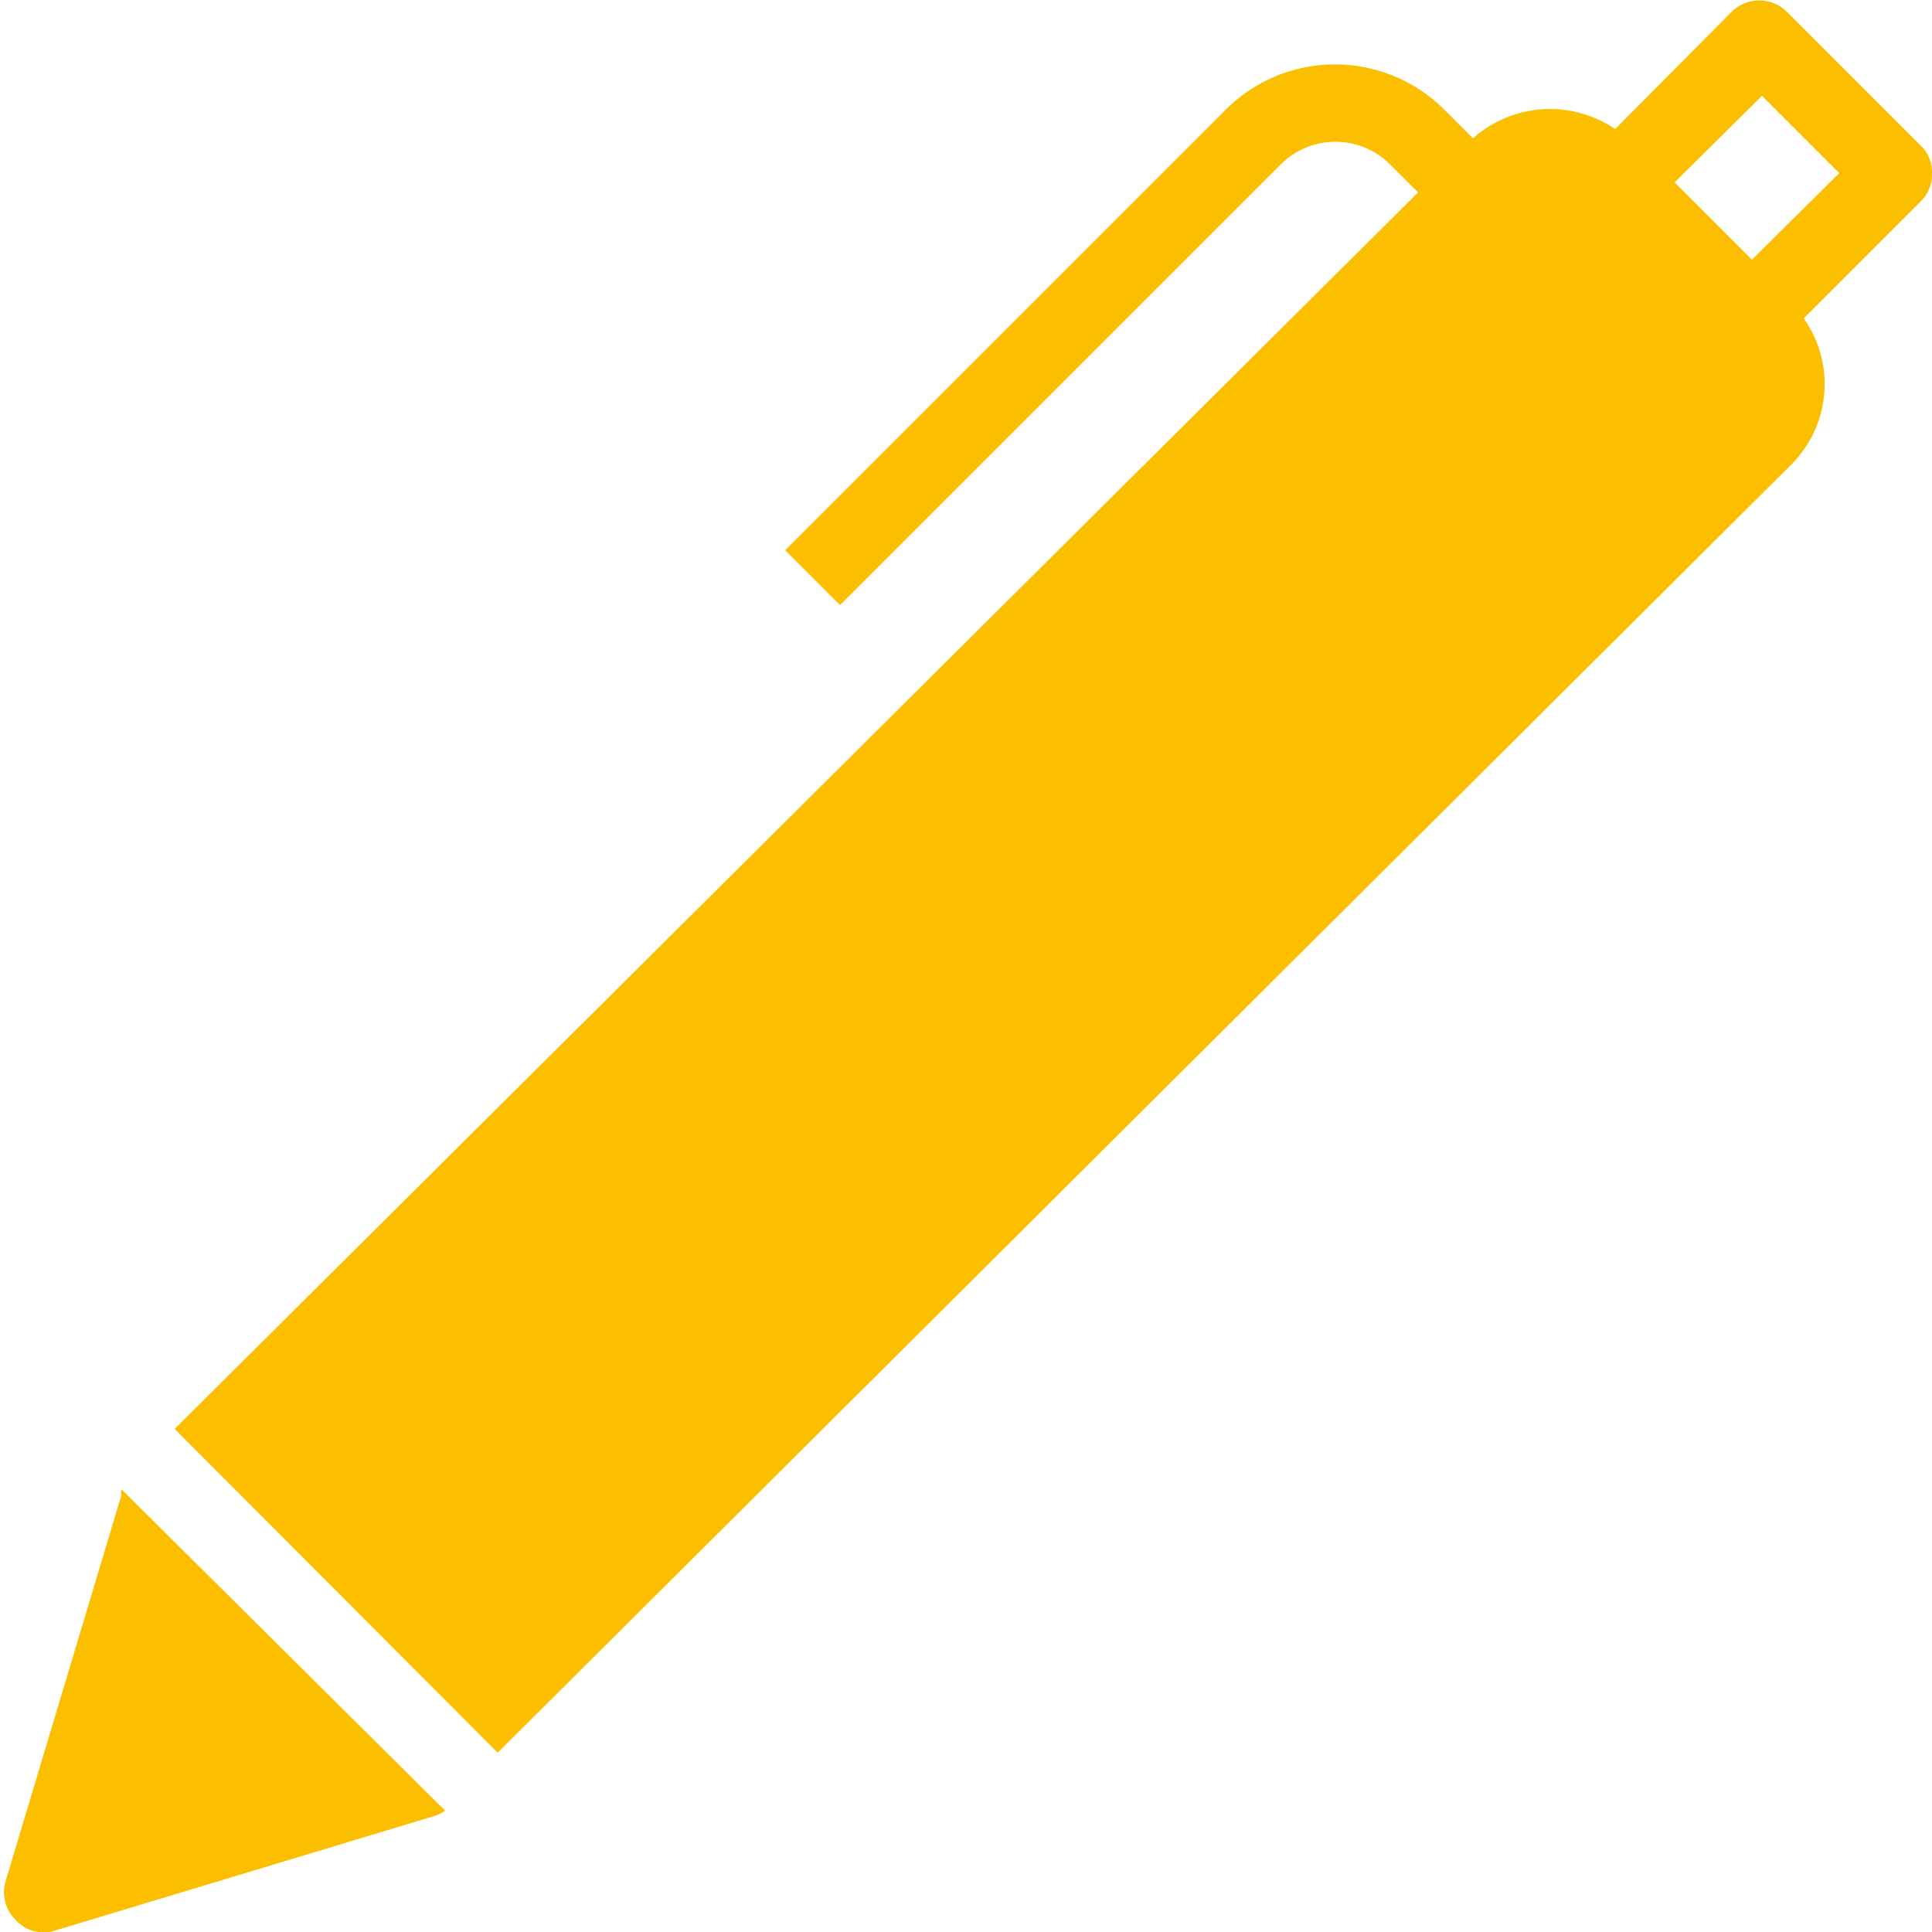<?xml version="1.0" encoding="UTF-8" standalone="no"?> <svg id="Layer_1" data-name="Layer 1" xmlns="http://www.w3.org/2000/svg" viewBox="0 0 25 25"><title>Pen</title><path id="Pen" d="M25,2.23a.47.47,0,0,0-.15-.35L23.12.15a.51.51,0,0,0-.71,0L20.9,1.67a1.5,1.5,0,0,0-1.84.12l-.37-.37a2,2,0,0,0-2.83,0l-5.7,5.7.71.71,5.7-5.7a1,1,0,0,1,1.42,0l.36.36-16.09,16,4.18,4.19L23.19,6a1.47,1.47,0,0,0,.15-1.88l1.51-1.51A.49.49,0,0,0,25,2.23ZM22.67,3.36l-1-1,1.13-1.12,1,1ZM1.57,19.27a.56.56,0,0,0,0,.08l-1.5,5a.5.5,0,0,0,.13.49A.47.47,0,0,0,.5,25l.15,0,5-1.51a.59.59,0,0,0,.11-.06Z" fill="#FBBF00"/></svg>